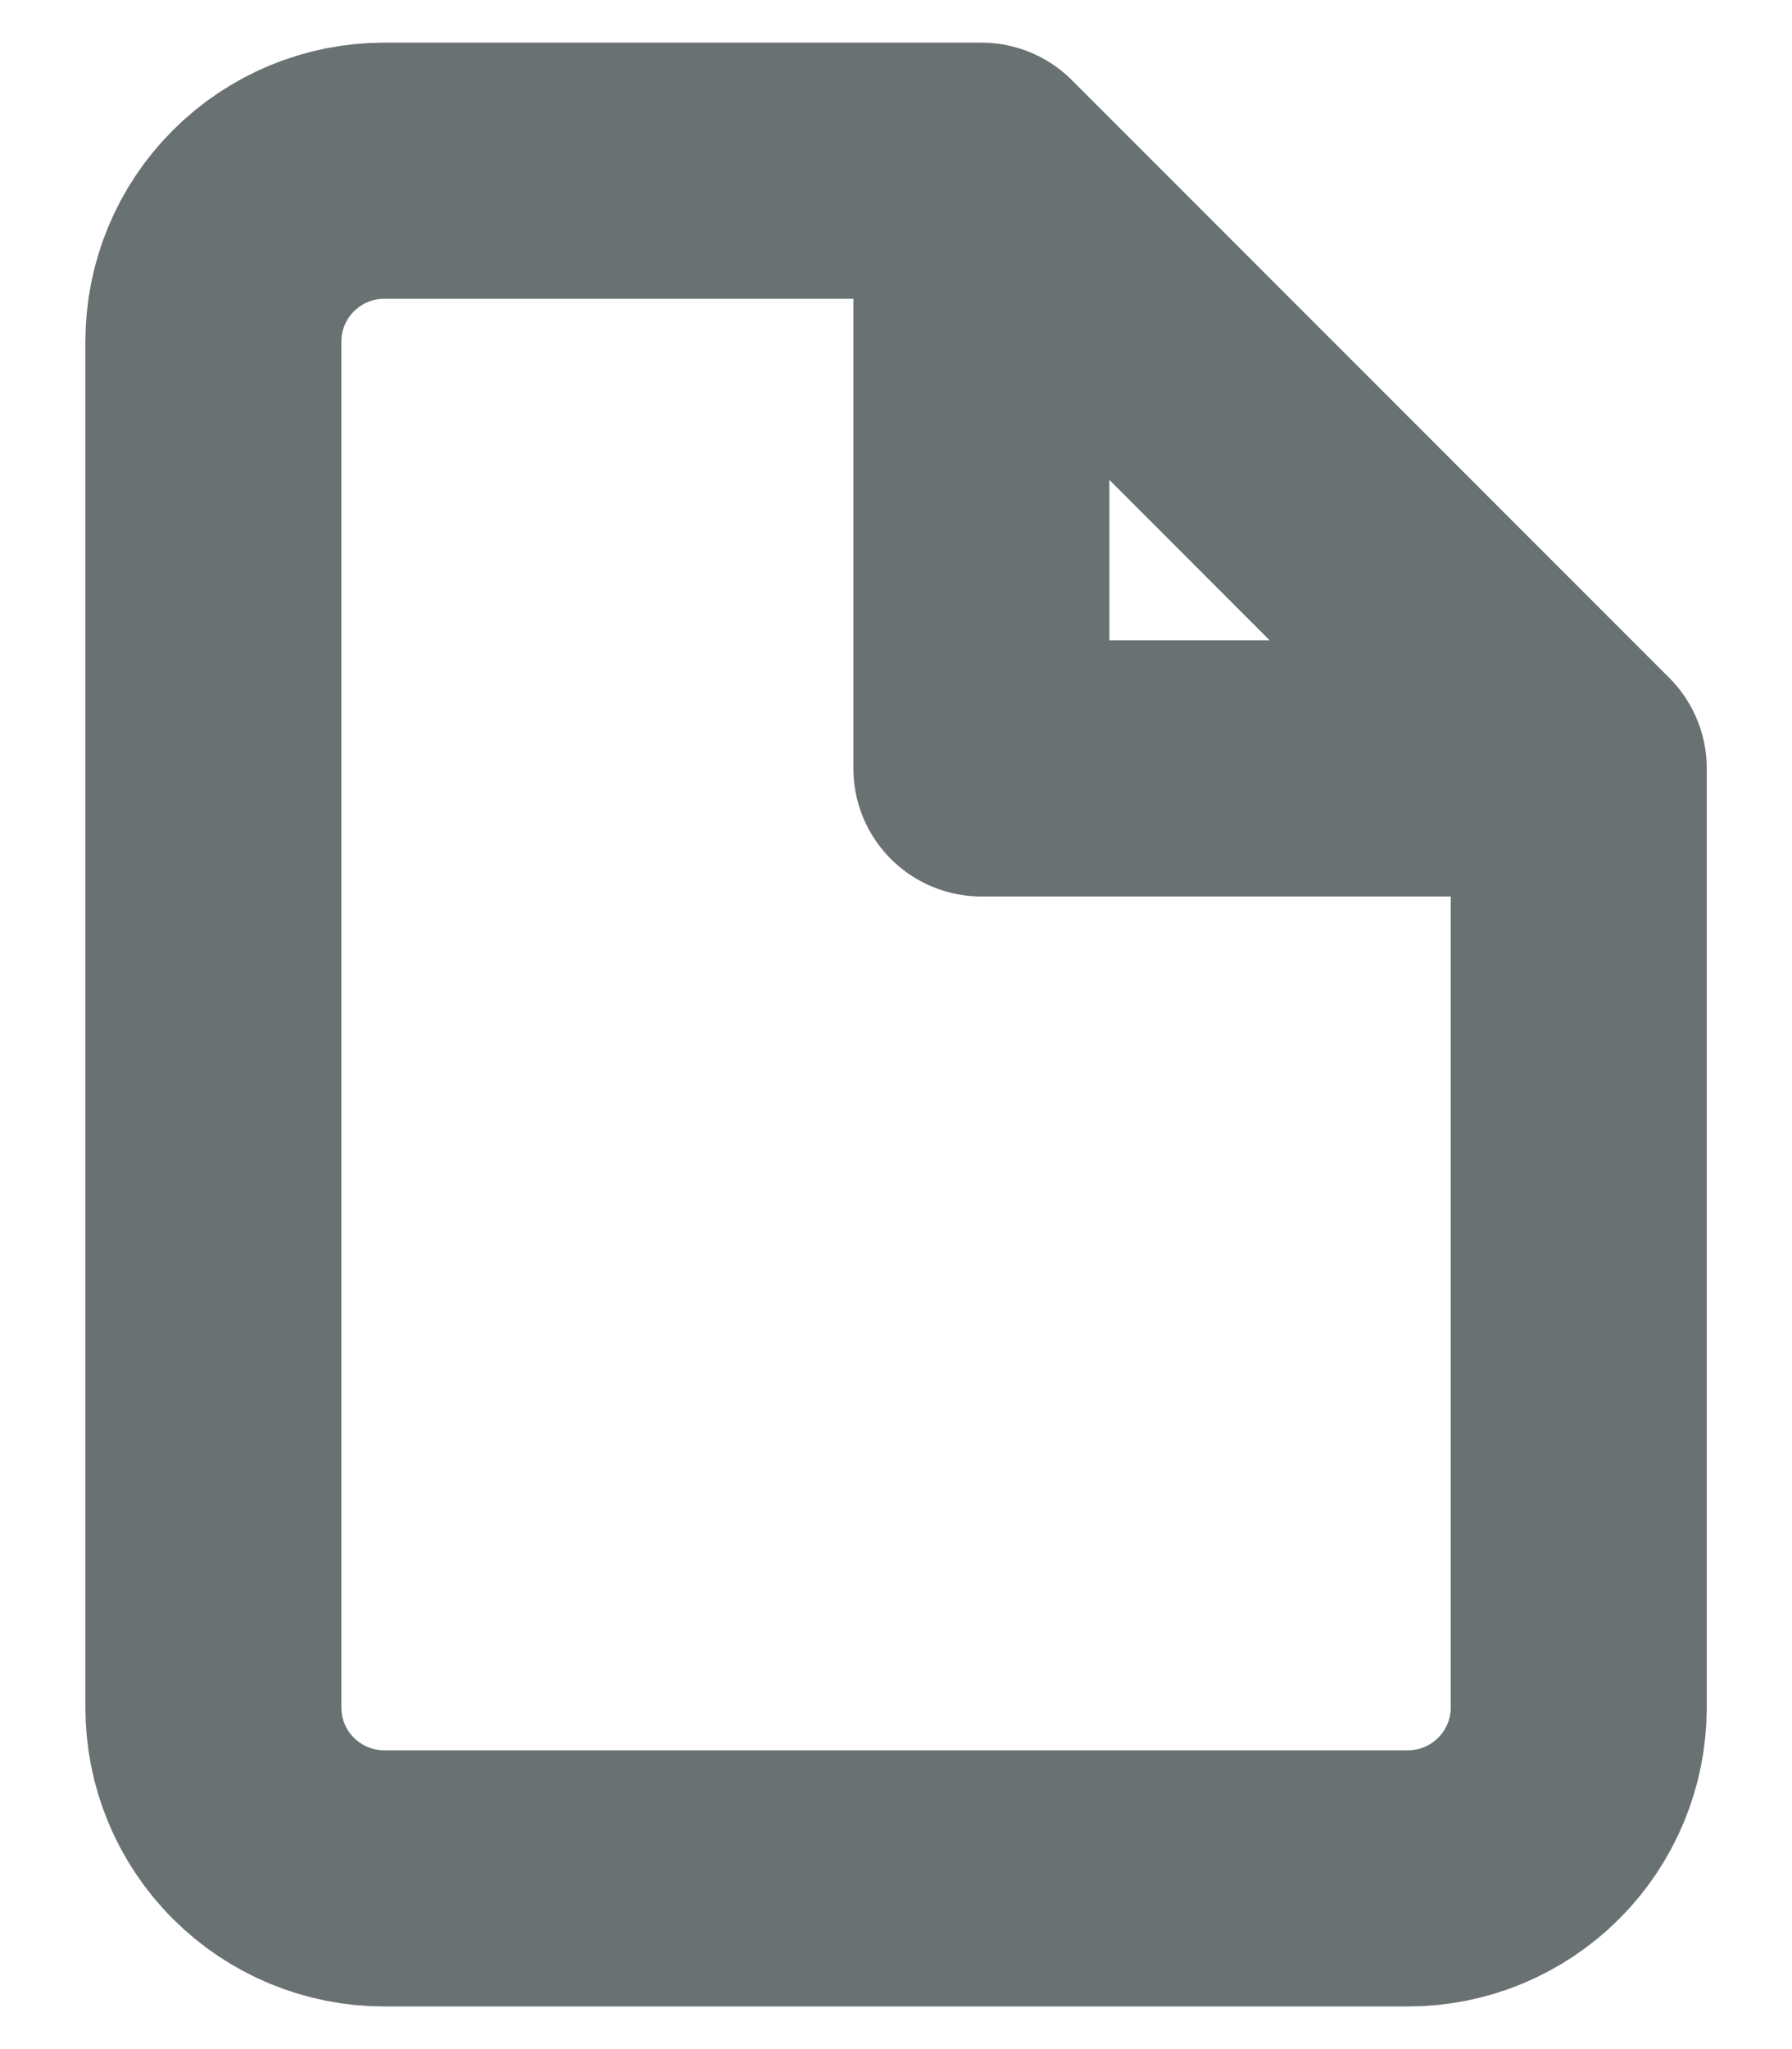 <svg width="14" height="16" viewBox="0 0 14 16" fill="none" xmlns="http://www.w3.org/2000/svg">
<path d="M7.667 1.333H3C2.647 1.333 2.308 1.474 2.058 1.724C1.807 1.974 1.667 2.313 1.667 2.667V13.333C1.667 13.687 1.807 14.026 2.058 14.276C2.308 14.526 2.647 14.667 3 14.667H11C11.354 14.667 11.693 14.526 11.943 14.276C12.193 14.026 12.334 13.687 12.334 13.333V6M7.667 1.333L12.334 6M7.667 1.333V6H12.334" stroke="#697172" stroke-width="2" stroke-linecap="round" stroke-linejoin="round"/>
</svg>
